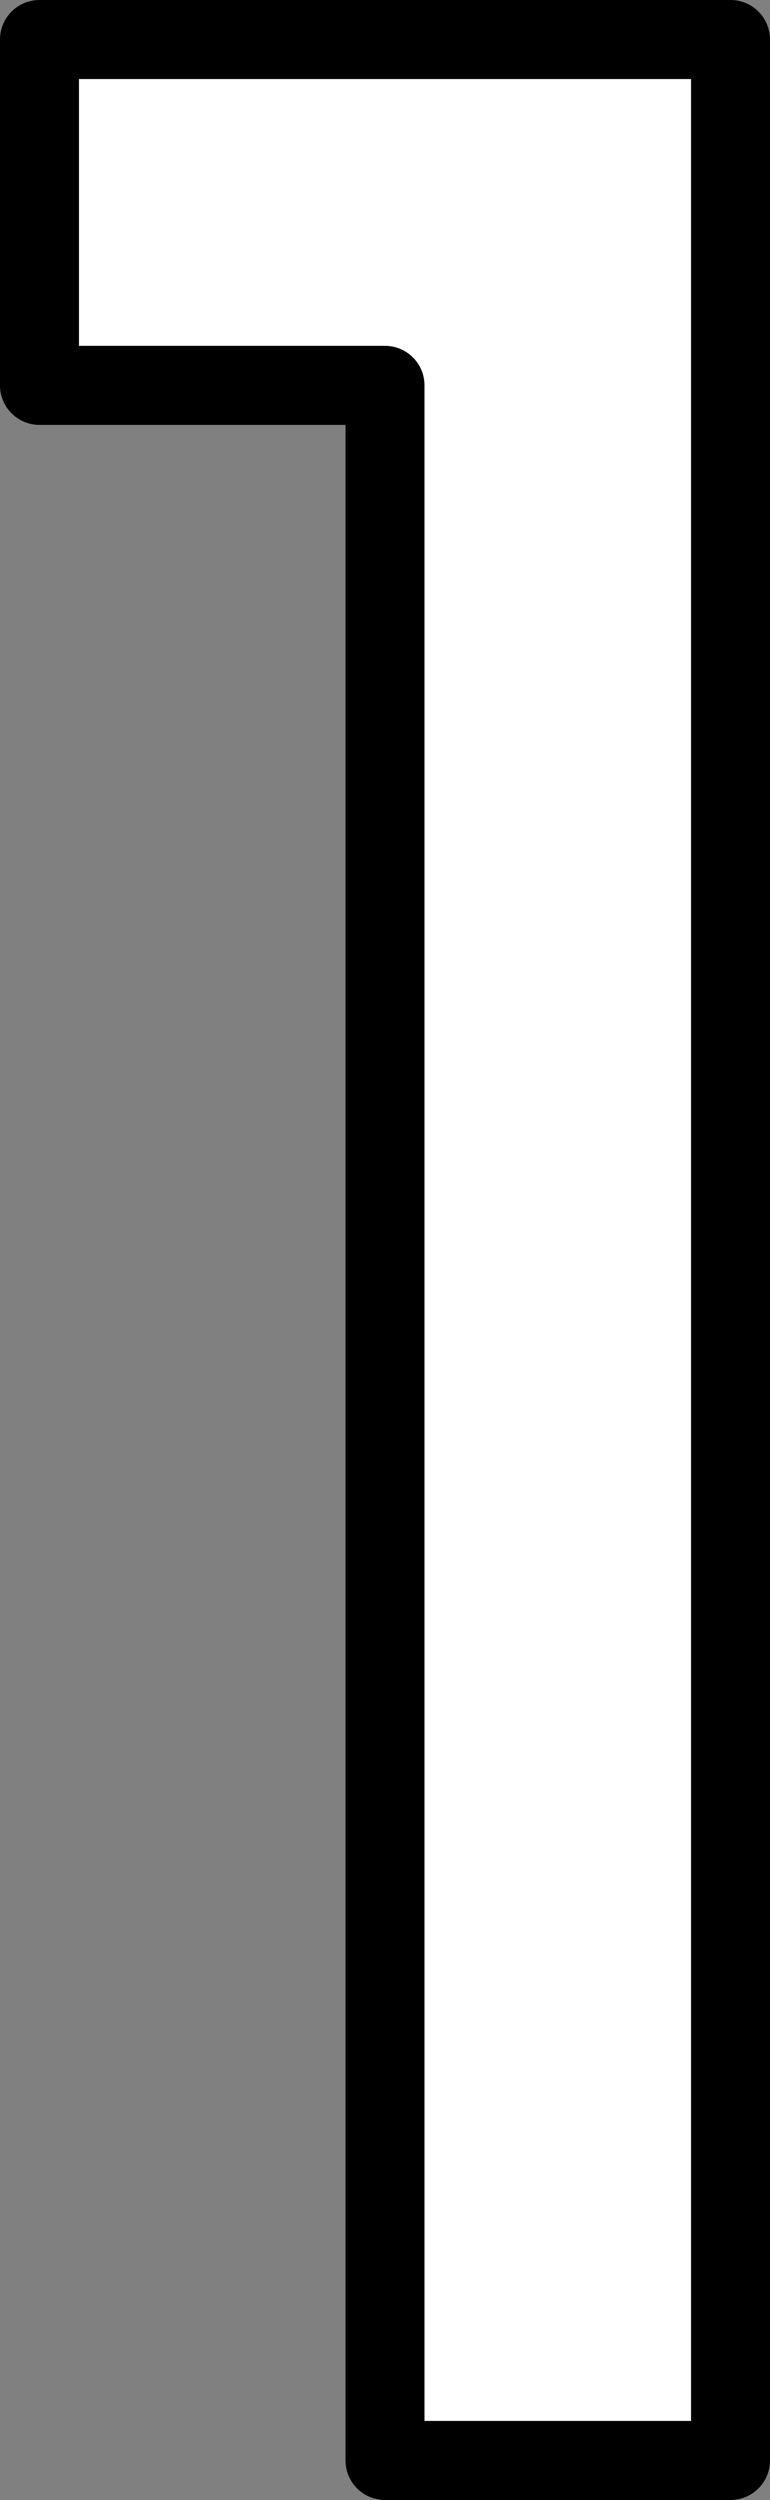 <?xml version="1.0" encoding="UTF-8" standalone="no"?>
<svg xmlns:ffdec="https://www.free-decompiler.com/flash" xmlns:xlink="http://www.w3.org/1999/xlink" ffdec:objectType="morphshape" height="63.25px" width="19.5px" xmlns="http://www.w3.org/2000/svg">
  <rect width="100%" height="100%" fill="#808080" stroke="none"/>
  <g transform="matrix(1.0, 0.0, 0.0, 1.0, 14.15, 21.1)">
    <path d="M-13.15 -20.1 L-13.15 -11.35 -4.4 -11.35 -4.4 41.15 4.35 41.15 4.35 -20.1 -13.15 -20.1" fill="#ffffff" fill-rule="evenodd" stroke="none">
      <animate attributeName="fill" dur="2s" repeatCount="indefinite" values="#ffffff;#ffffff"/>
      <animate attributeName="fill-opacity" dur="2s" repeatCount="indefinite" values="1.0;0.302"/>
      <animate attributeName="d" dur="2s" repeatCount="indefinite" values="M-13.15 -20.1 L-13.15 -11.35 -4.4 -11.35 -4.4 41.15 4.35 41.15 4.35 -20.1 -13.15 -20.1;M-13.15 -20.1 L-13.15 -11.35 -4.4 -11.35 -4.4 41.15 4.35 41.15 4.35 -20.1 -13.15 -20.1"/>
    </path>
    <path d="M-13.15 -20.1 L4.35 -20.1 4.35 41.15 -4.4 41.15 -4.4 -11.35 -13.15 -11.35 -13.15 -20.1 4.35 -20.1 4.35 41.15 -4.4 41.15 -4.4 -11.35 -13.15 -11.35 -13.15 -20.1 Z" fill="none" stroke="#000000" stroke-linecap="round" stroke-linejoin="round" stroke-width="2.0">
      <animate attributeName="stroke" dur="2s" repeatCount="indefinite" values="#000000;#000001"/>
      <animate attributeName="stroke-width" dur="2s" repeatCount="indefinite" values="2.0;2.0"/>
      <animate attributeName="fill-opacity" dur="2s" repeatCount="indefinite" values="1.0;0.302"/>
      <animate attributeName="d" dur="2s" repeatCount="indefinite" values="M-13.15 -20.1 L4.35 -20.1 4.35 41.15 -4.4 41.15 -4.4 -11.35 -13.15 -11.35 -13.15 -20.1 4.35 -20.1 4.35 41.15 -4.4 41.15 -4.4 -11.35 -13.15 -11.35 -13.15 -20.1 Z;M-13.15 -20.1 L4.35 -20.1 4.35 41.15 -4.4 41.15 -4.4 -11.35 -13.15 -11.35 -13.15 -20.1 4.35 -20.1 4.35 41.15 -4.4 41.15 -4.4 -11.35 -13.15 -11.35 -13.15 -20.1 Z"/>
    </path>
  </g>
</svg>
